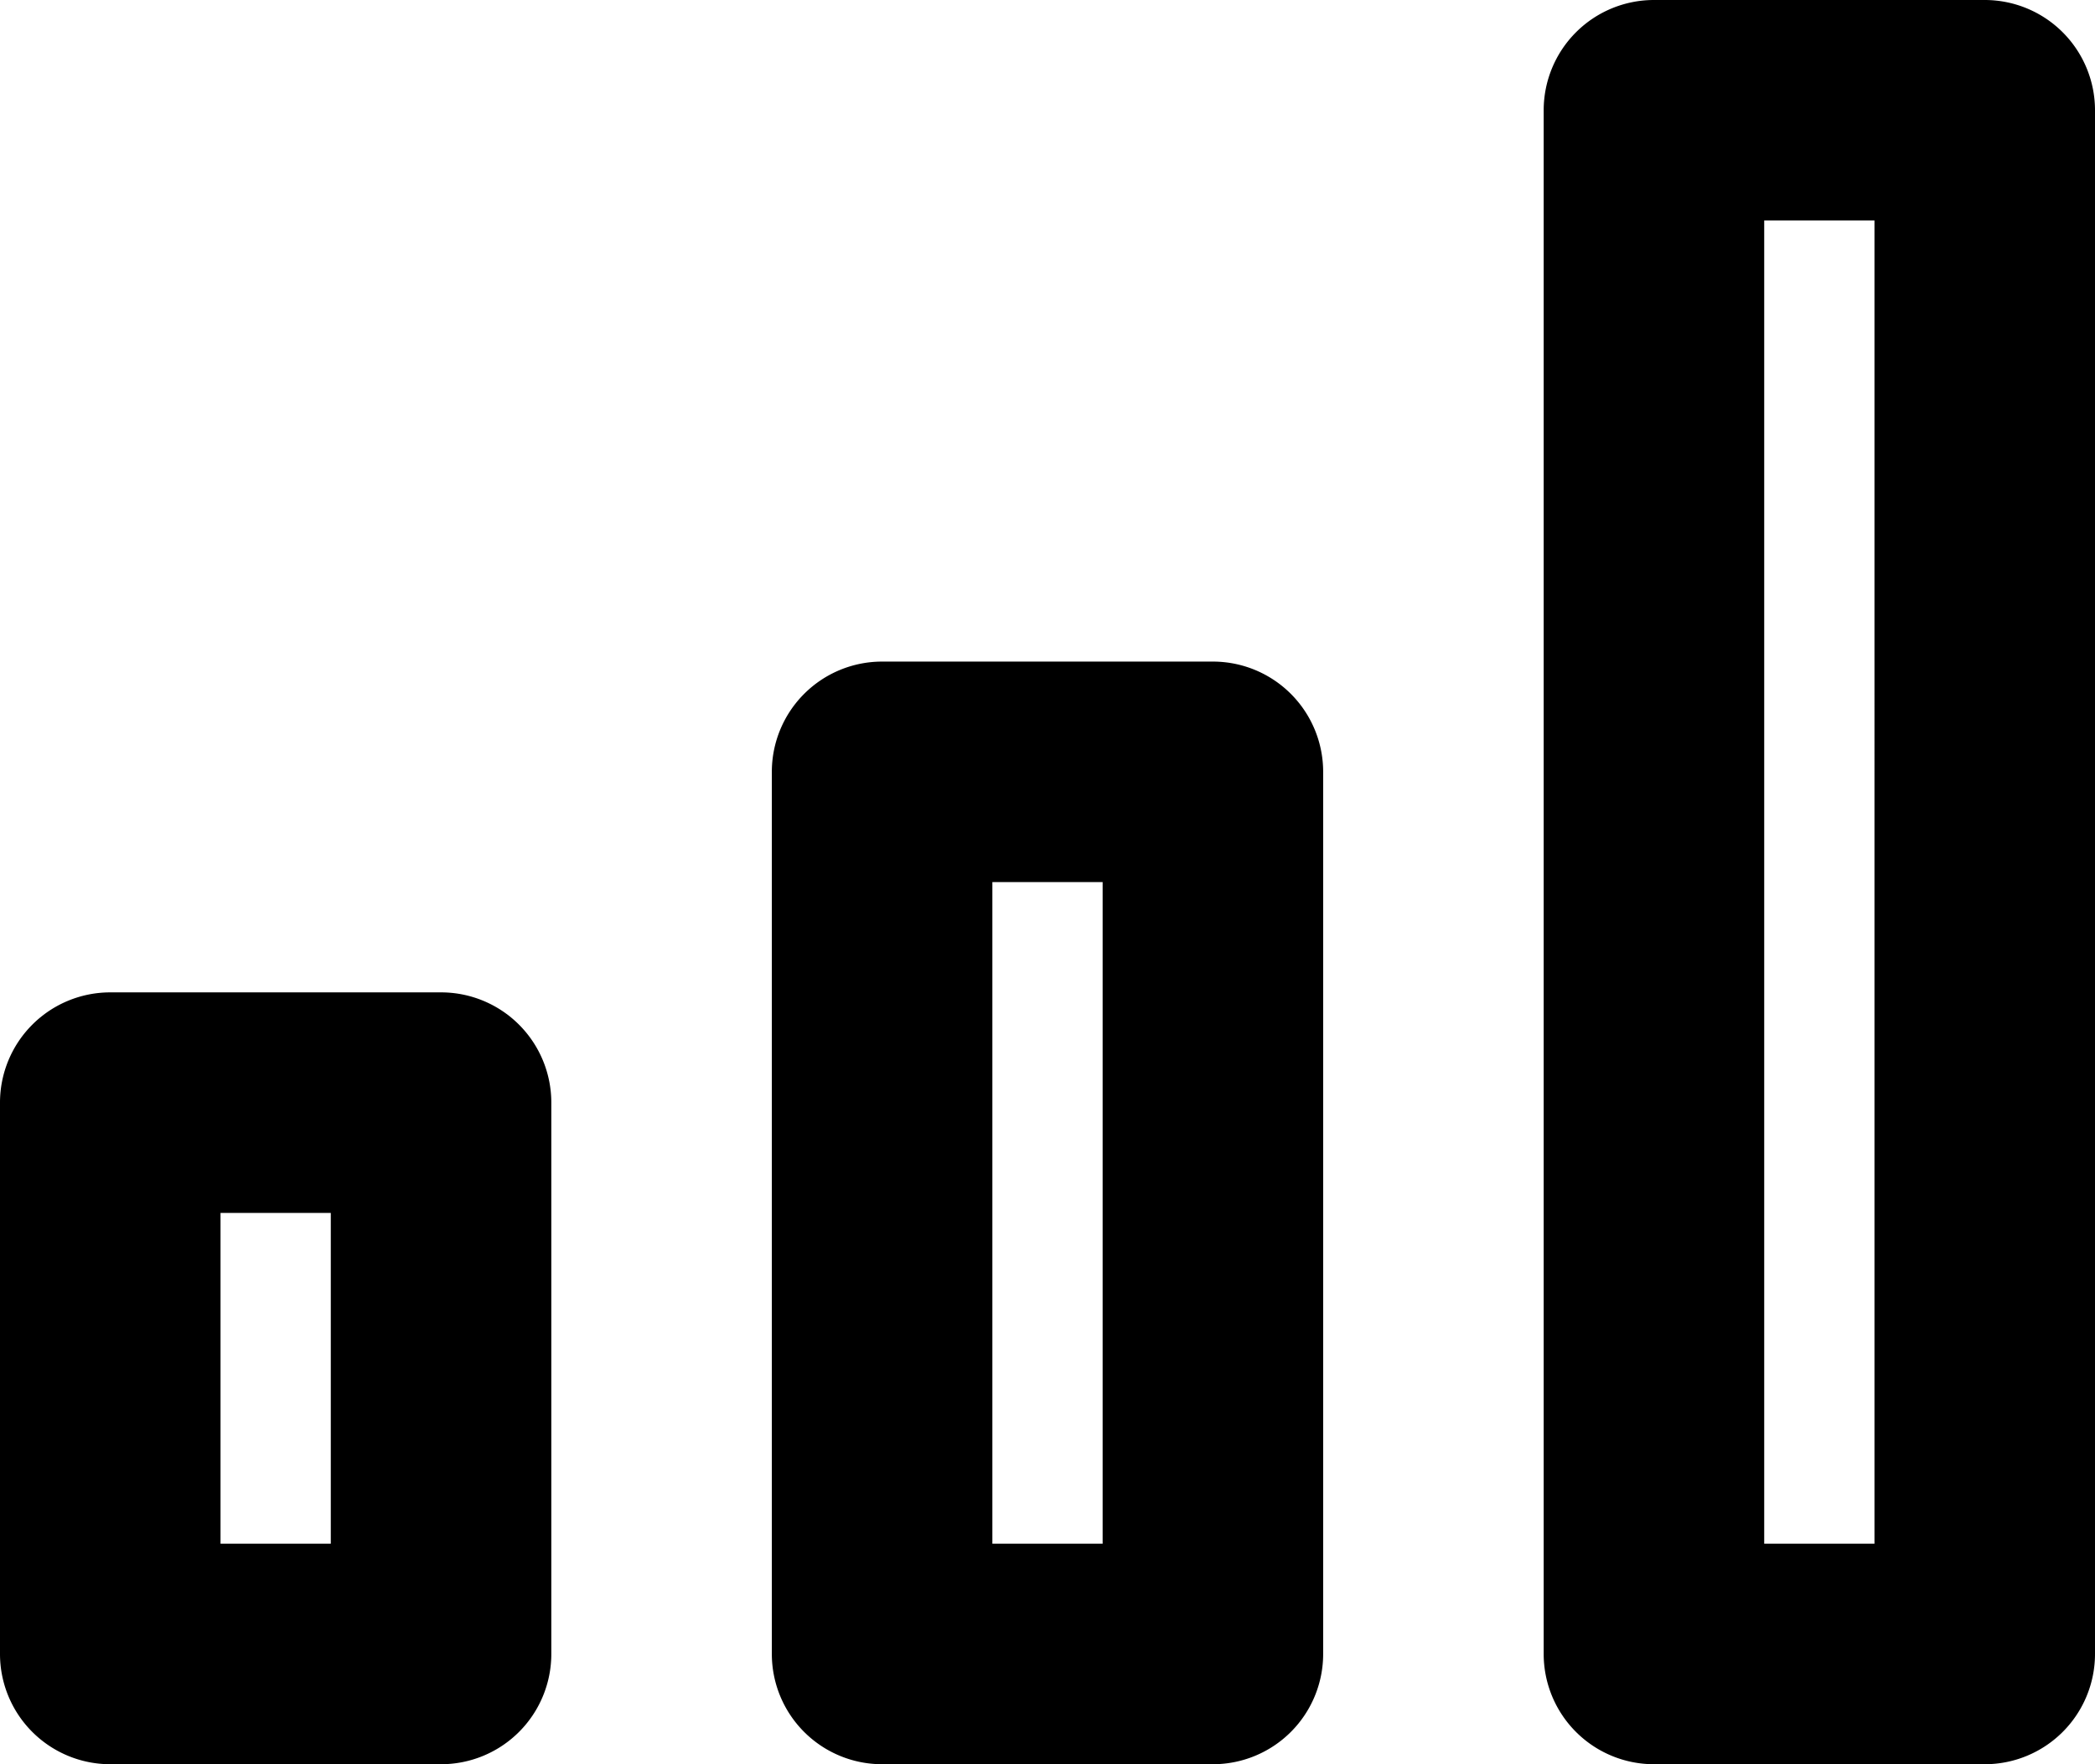 <svg xmlns="http://www.w3.org/2000/svg" width="19" height="16" viewBox="0 0 19 16">
  <defs>
    <style>
      .cls-1 {
        fill-rule: evenodd;
      }
    </style>
  </defs>
  <path id="chart-outcome" class="cls-1" d="M22,19a1,1,0,0,1-1,1H18a1,1,0,0,1-1-1V5a1,1,0,0,1,1-1h3a1,1,0,0,1,1,1h0V19h0ZM19,6V18h1V6H19ZM14,20H11a1,1,0,0,1-1-1V11h0a1,1,0,0,1,1-1h3a1,1,0,0,1,1,1h0v8A1,1,0,0,1,14,20Zm-1-8H12v6h1V12ZM7,20H4a1,1,0,0,1-1-1H3V14H3a1,1,0,0,1,1-1H7a1,1,0,0,1,1,1v5A1,1,0,0,1,7,20ZM6,15H5v3H6V15Z" transform="translate(-3 -4)"/>
</svg>
